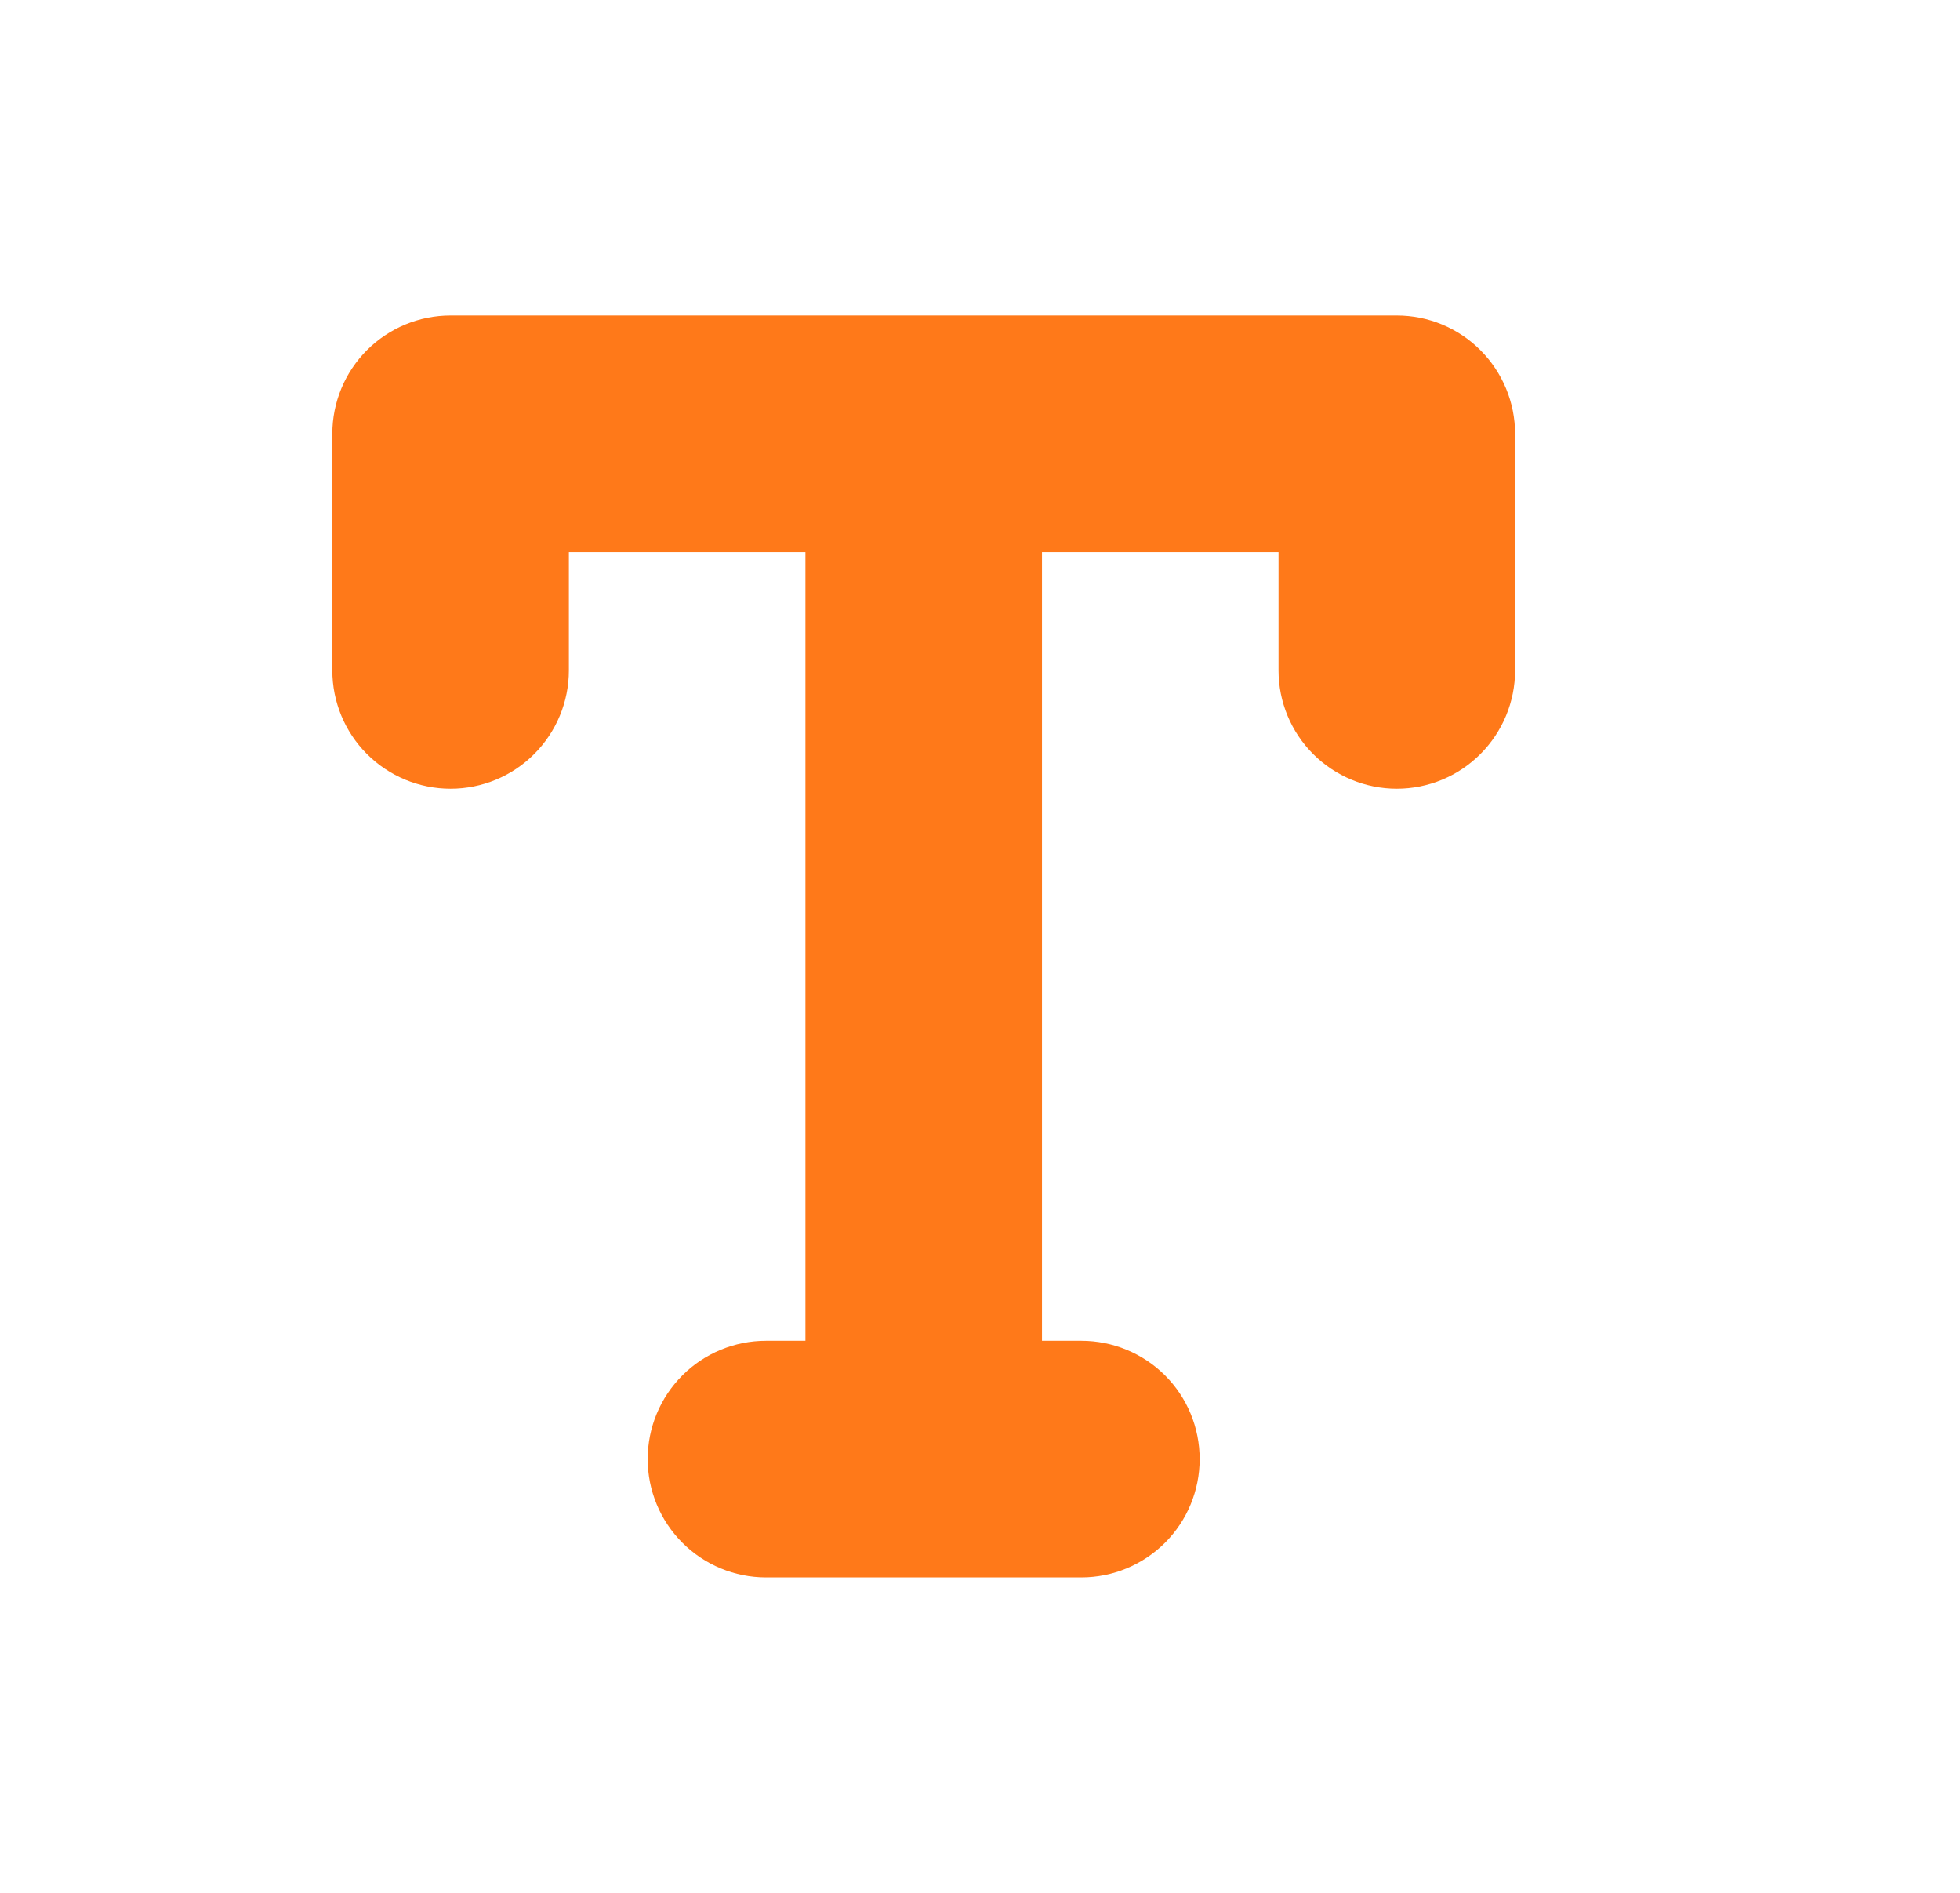 <svg width="29" height="28" viewBox="0 0 29 28" fill="none" xmlns="http://www.w3.org/2000/svg">
<path d="M4.917 6.417C4.917 5.953 5.101 5.508 5.429 5.18C5.758 4.851 6.203 4.667 6.667 4.667H20.667C21.131 4.667 21.576 4.851 21.904 5.18C22.232 5.508 22.417 5.953 22.417 6.417V9.917C22.417 10.381 22.232 10.826 21.904 11.154C21.576 11.483 21.131 11.667 20.667 11.667C20.203 11.667 19.758 11.483 19.429 11.154C19.101 10.826 18.917 10.381 18.917 9.917V8.167H15.417V19.834H16C16.464 19.834 16.909 20.018 17.238 20.346C17.566 20.674 17.75 21.119 17.75 21.584C17.75 22.048 17.566 22.493 17.238 22.821C16.909 23.149 16.464 23.334 16 23.334H11.333C10.869 23.334 10.424 23.149 10.096 22.821C9.768 22.493 9.583 22.048 9.583 21.584C9.583 21.119 9.768 20.674 10.096 20.346C10.424 20.018 10.869 19.834 11.333 19.834H11.917V8.167H8.417V9.917C8.417 10.381 8.232 10.826 7.904 11.154C7.576 11.483 7.131 11.667 6.667 11.667C6.203 11.667 5.758 11.483 5.429 11.154C5.101 10.826 4.917 10.381 4.917 9.917V6.417Z" fill="#FF7919"/>
</svg>
